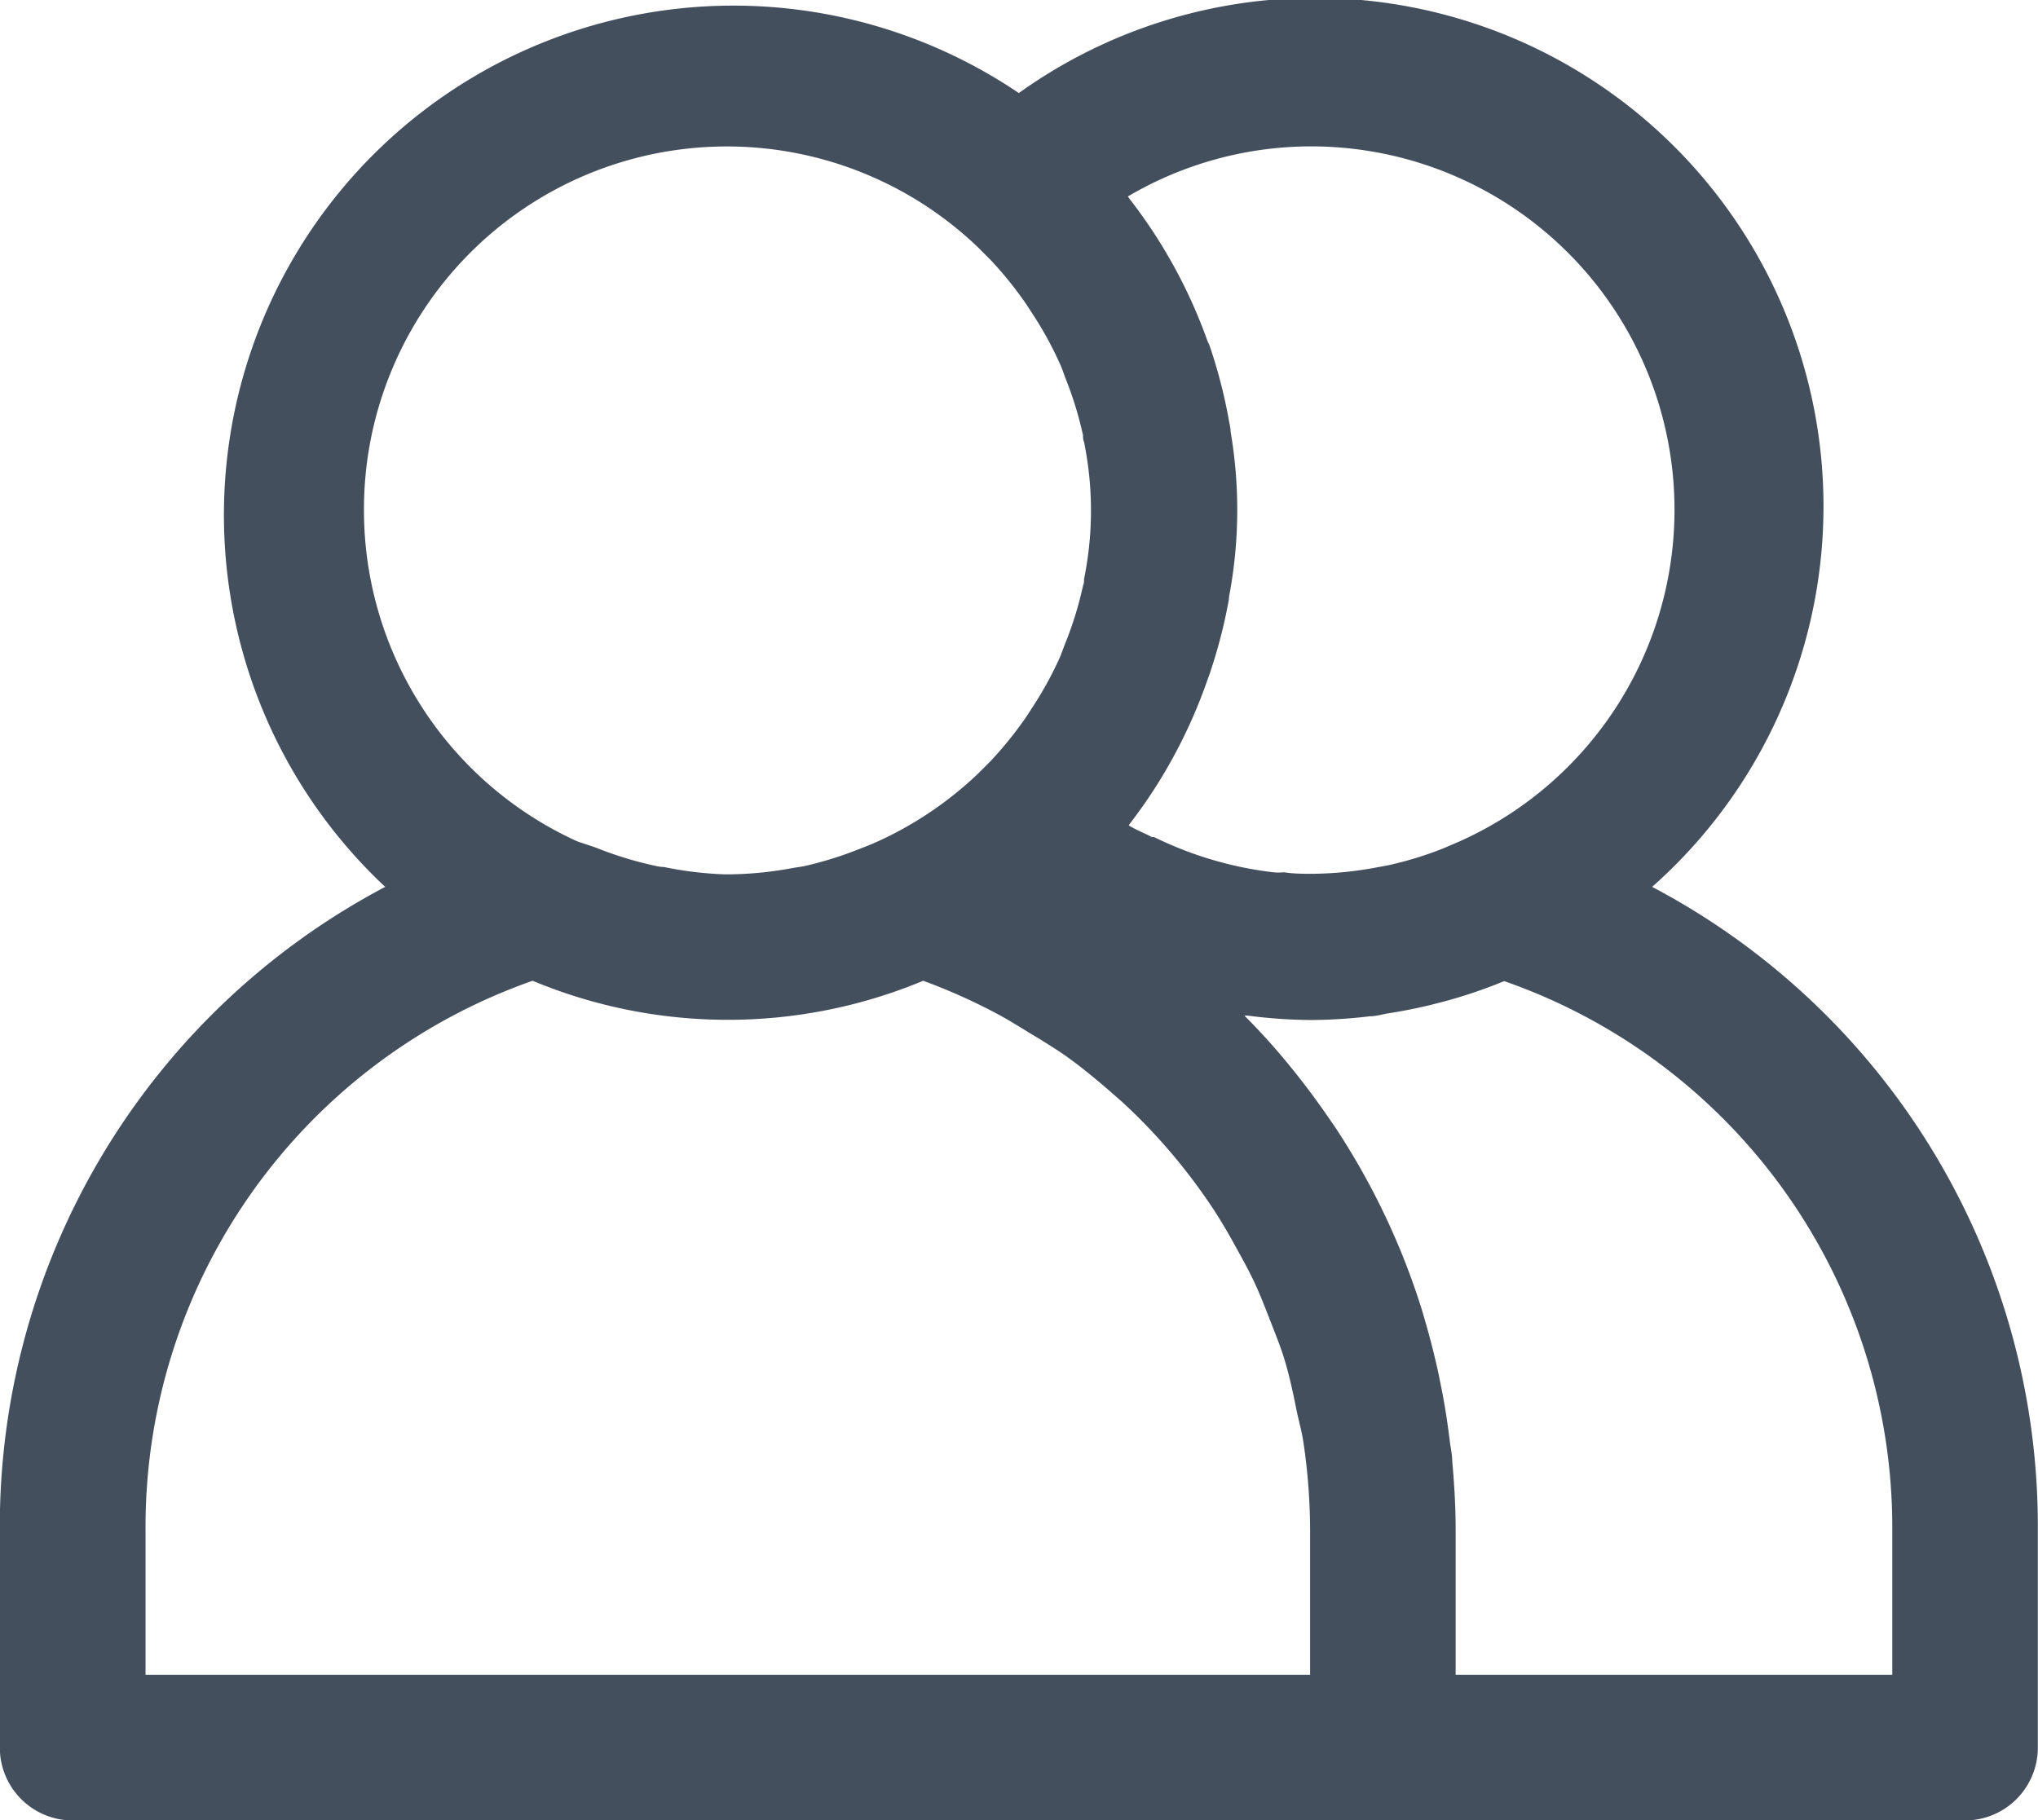<svg xmlns="http://www.w3.org/2000/svg" width="12" height="10.72" viewBox="0 0 12 10.72">
    <g id="prefix__users" transform="translate(-.001 -25.494)">
        <g id="prefix__Group_25" data-name="Group 25" transform="translate(.001 25.494)">
            <path id="prefix__Path_225" d="M9.729 30.717A2.994 2.994 0 006 26.042a3 3 0 00-3.731 4.675A4.256 4.256 0 000 34.5v1.286a.429.429 0 00.429.429h11.143a.429.429 0 00.428-.43V34.5a4.256 4.256 0 00-2.271-3.783zm-2.014-4.361a2.14 2.14 0 01.885 4.091l-.1.043a2.1 2.1 0 01-.326.1l-.065.012a2.144 2.144 0 01-.377.038c-.057 0-.114 0-.171-.009a.324.324 0 01-.064 0 2.165 2.165 0 01-.7-.207c-.008 0-.018 0-.026-.007-.043-.021-.086-.039-.124-.062l.009-.013a3.006 3.006 0 00.454-.842l.013-.036a3.023 3.023 0 00.114-.441c0-.022.007-.043.01-.066a2.736 2.736 0 000-.921c0-.022-.006-.043-.01-.066a3.024 3.024 0 00-.114-.441L7.11 27.5a3.007 3.007 0 00-.459-.836l-.009-.013a2.129 2.129 0 011.073-.295zM2.144 28.5a2.137 2.137 0 013.616-1.549l.073.073a2.2 2.2 0 01.2.246c.019.027.036.055.054.082a2.108 2.108 0 01.157.289c.011.024.019.049.028.074a2.1 2.1 0 01.106.343c0 .013 0 .026.006.039a2.017 2.017 0 010 .807c0 .013 0 .026-.006.039a2.09 2.09 0 01-.106.343l-.028.074a2.116 2.116 0 01-.157.289c-.018.027-.035.056-.054.082a2.2 2.2 0 01-.2.246l-.073.073a2.139 2.139 0 01-.592.4c-.035.016-.07.03-.105.043a2.156 2.156 0 01-.318.1c-.027.006-.055.009-.082.014a2.126 2.126 0 01-.353.036h-.047a2.123 2.123 0 01-.353-.043c-.027 0-.055-.008-.082-.014a2.155 2.155 0 01-.318-.1l-.11-.037A2.143 2.143 0 012.144 28.5zm5.571 6.857H.858V34.5a3.407 3.407 0 012.279-3.23 2.991 2.991 0 002.3 0 3.444 3.444 0 01.417.185c.089.046.171.1.257.151.056.035.112.069.166.107.083.059.161.123.237.188.049.043.1.086.144.129a3.416 3.416 0 01.492.592c.049.076.081.131.119.2s.082.147.118.224.068.161.1.243.056.142.078.214c.03.1.051.2.072.305.013.061.03.12.039.182a3.545 3.545 0 01.039.513v.857zm3.429 0H8.572V34.5c0-.134-.008-.267-.02-.4 0-.039-.009-.077-.014-.115a4.353 4.353 0 00-.043-.282l-.024-.12q-.031-.142-.071-.283l-.027-.093a4.246 4.246 0 00-.516-1.083L7.84 32.1q-.111-.164-.236-.318a3.89 3.89 0 00-.276-.307h.018a3.034 3.034 0 00.365.026h.019a3.031 3.031 0 00.338-.022c.035 0 .07-.011.1-.016q.137-.021.27-.054l.077-.02a2.918 2.918 0 00.343-.117 3.407 3.407 0 012.285 3.228v.857z" data-name="Path 225" transform="translate(-.001 -25.494)" style="fill:#444f5e"/>
        </g>
    </g>
</svg>
